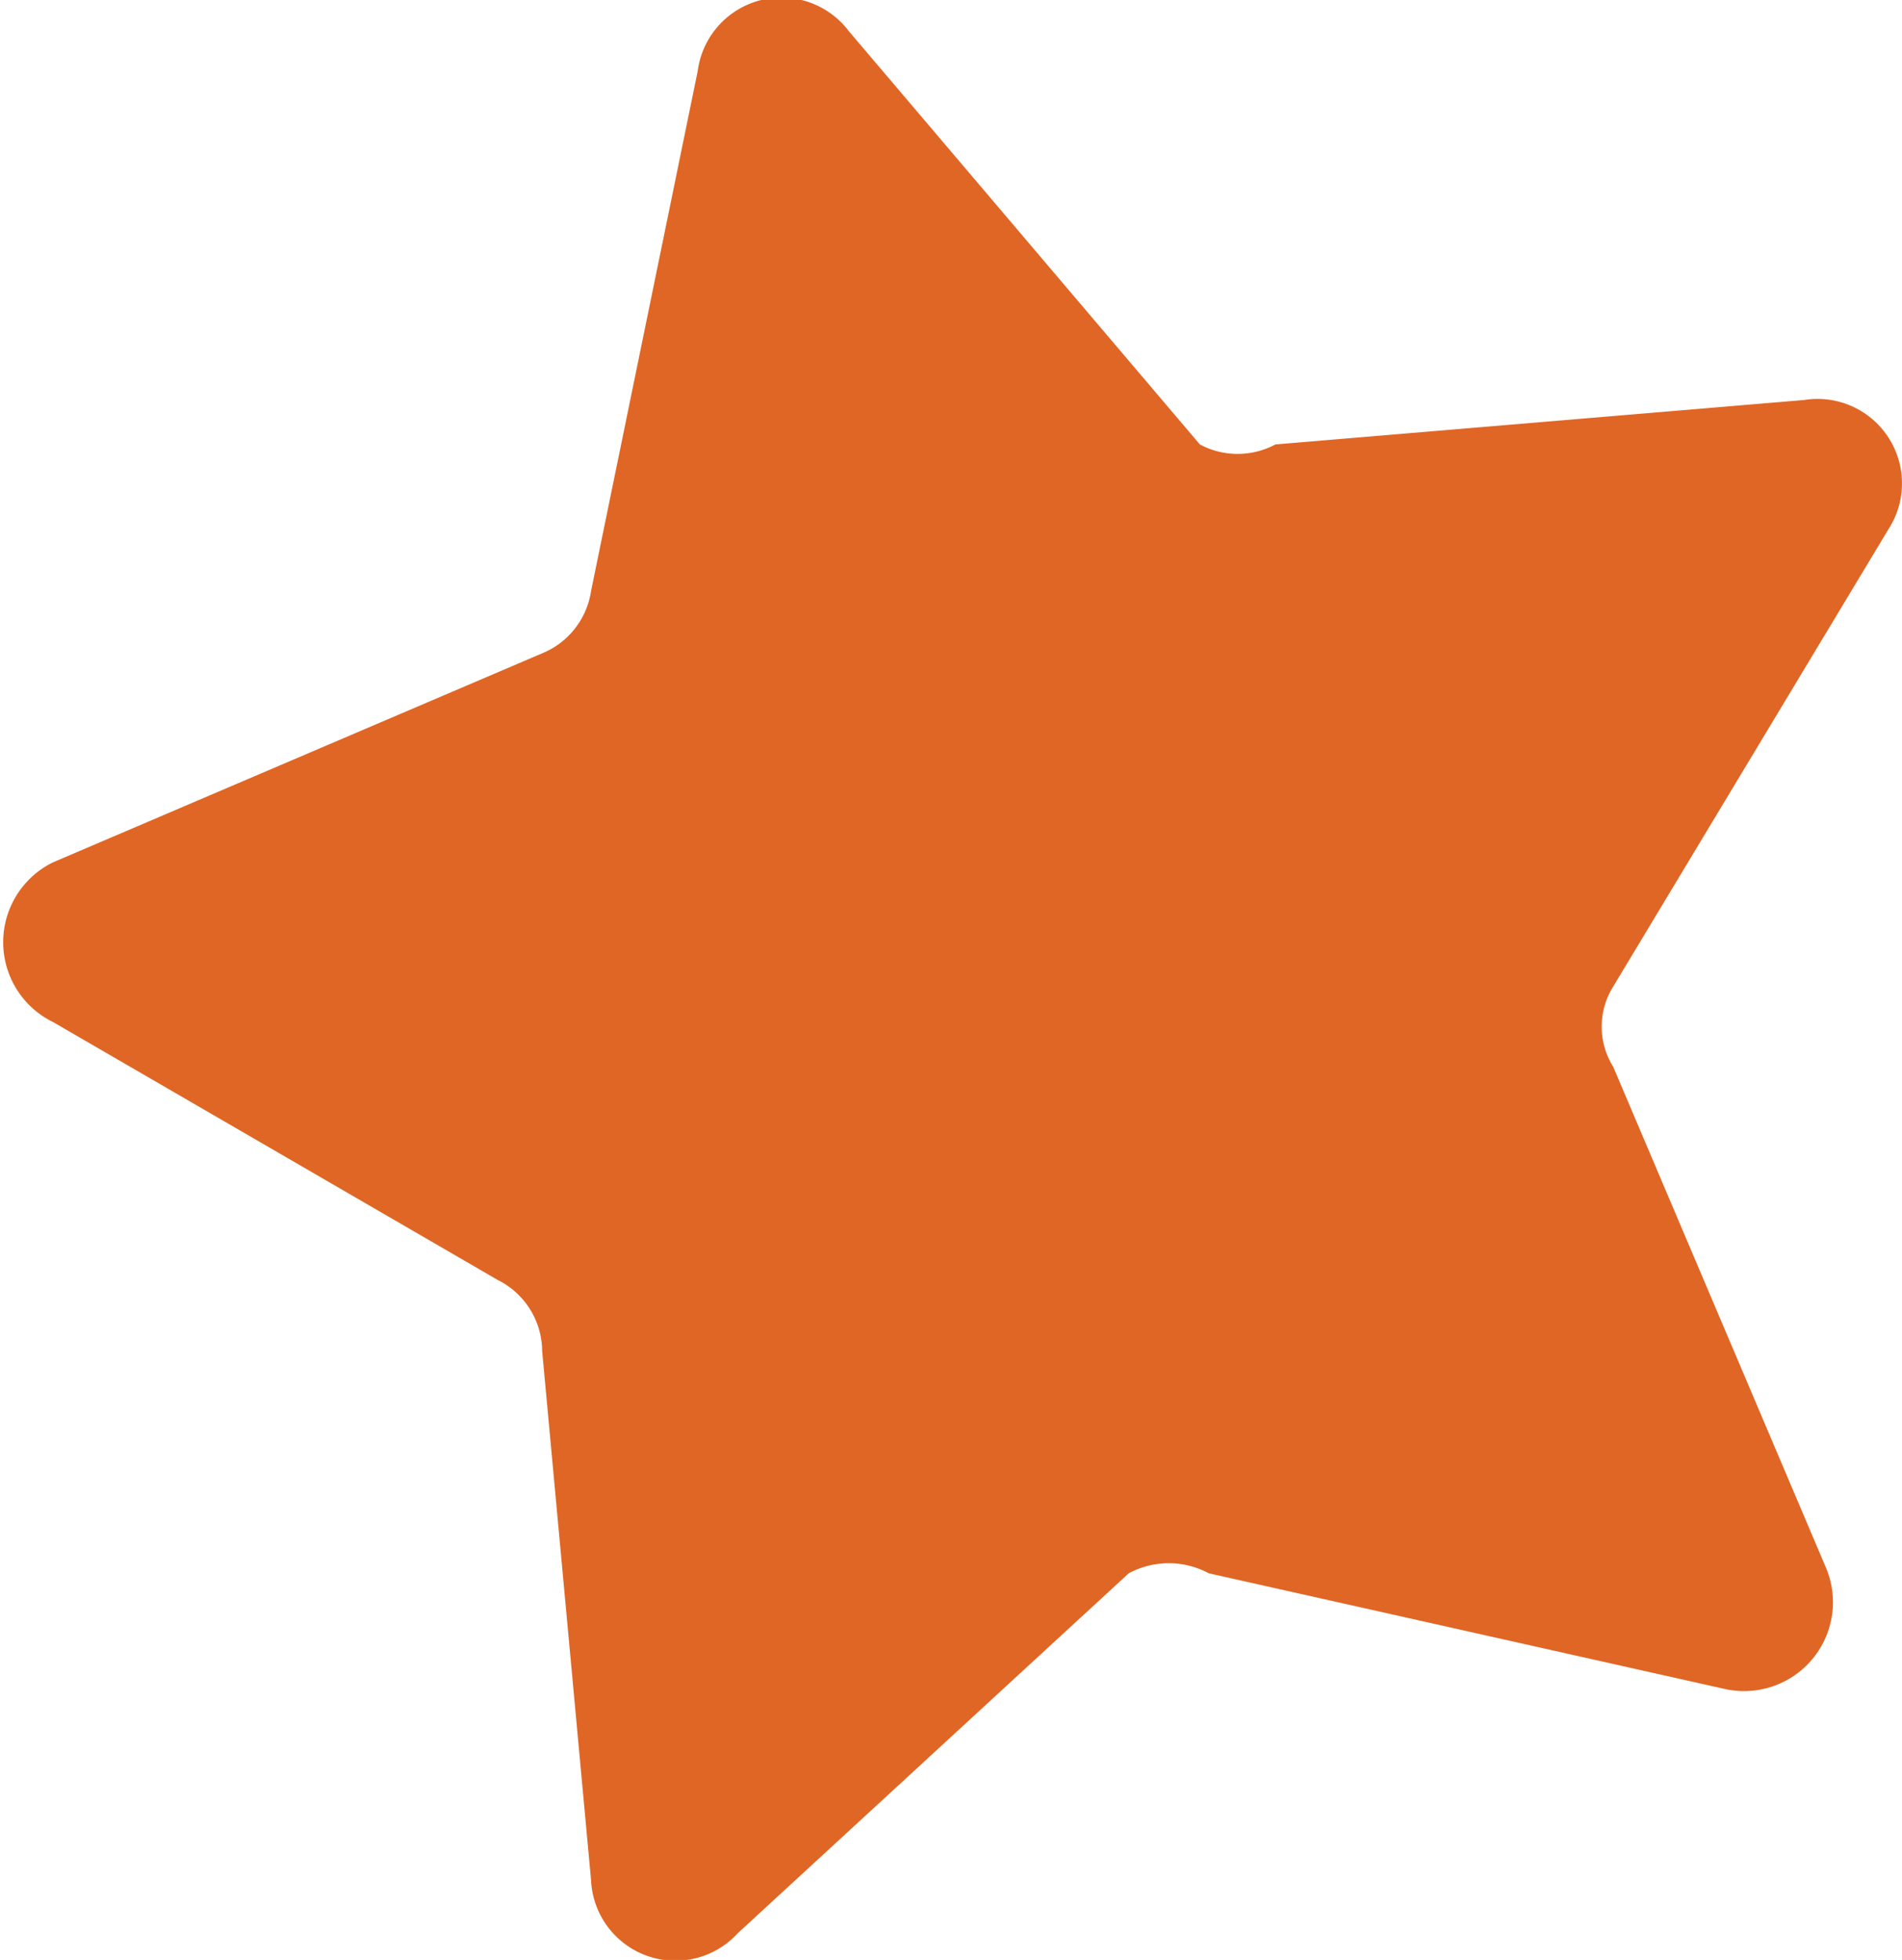 <svg xmlns="http://www.w3.org/2000/svg" viewBox="0 0 4.28 4.41"><defs><style>.cls-1{fill:#e06625;}</style></defs><g id="Warstwa_2" data-name="Warstwa 2"><g id="Warstwa_1-2" data-name="Warstwa 1"><path class="cls-1" d="M4.25,1.19A.19.19,0,0,0,4.06.9L2.87,1A.18.18,0,0,1,2.7,1L1.91.07a.19.19,0,0,0-.34.09L1.33,1.33a.18.18,0,0,1-.11.14l-1.1.47a.2.2,0,0,0,0,.36l1,.58a.18.18,0,0,1,.1.16l.11,1.19a.19.19,0,0,0,.33.12l.88-.81a.19.19,0,0,1,.18,0l1.16.26a.2.2,0,0,0,.23-.27L3.63,2.4a.17.17,0,0,1,0-.18Z"/></g></g></svg>